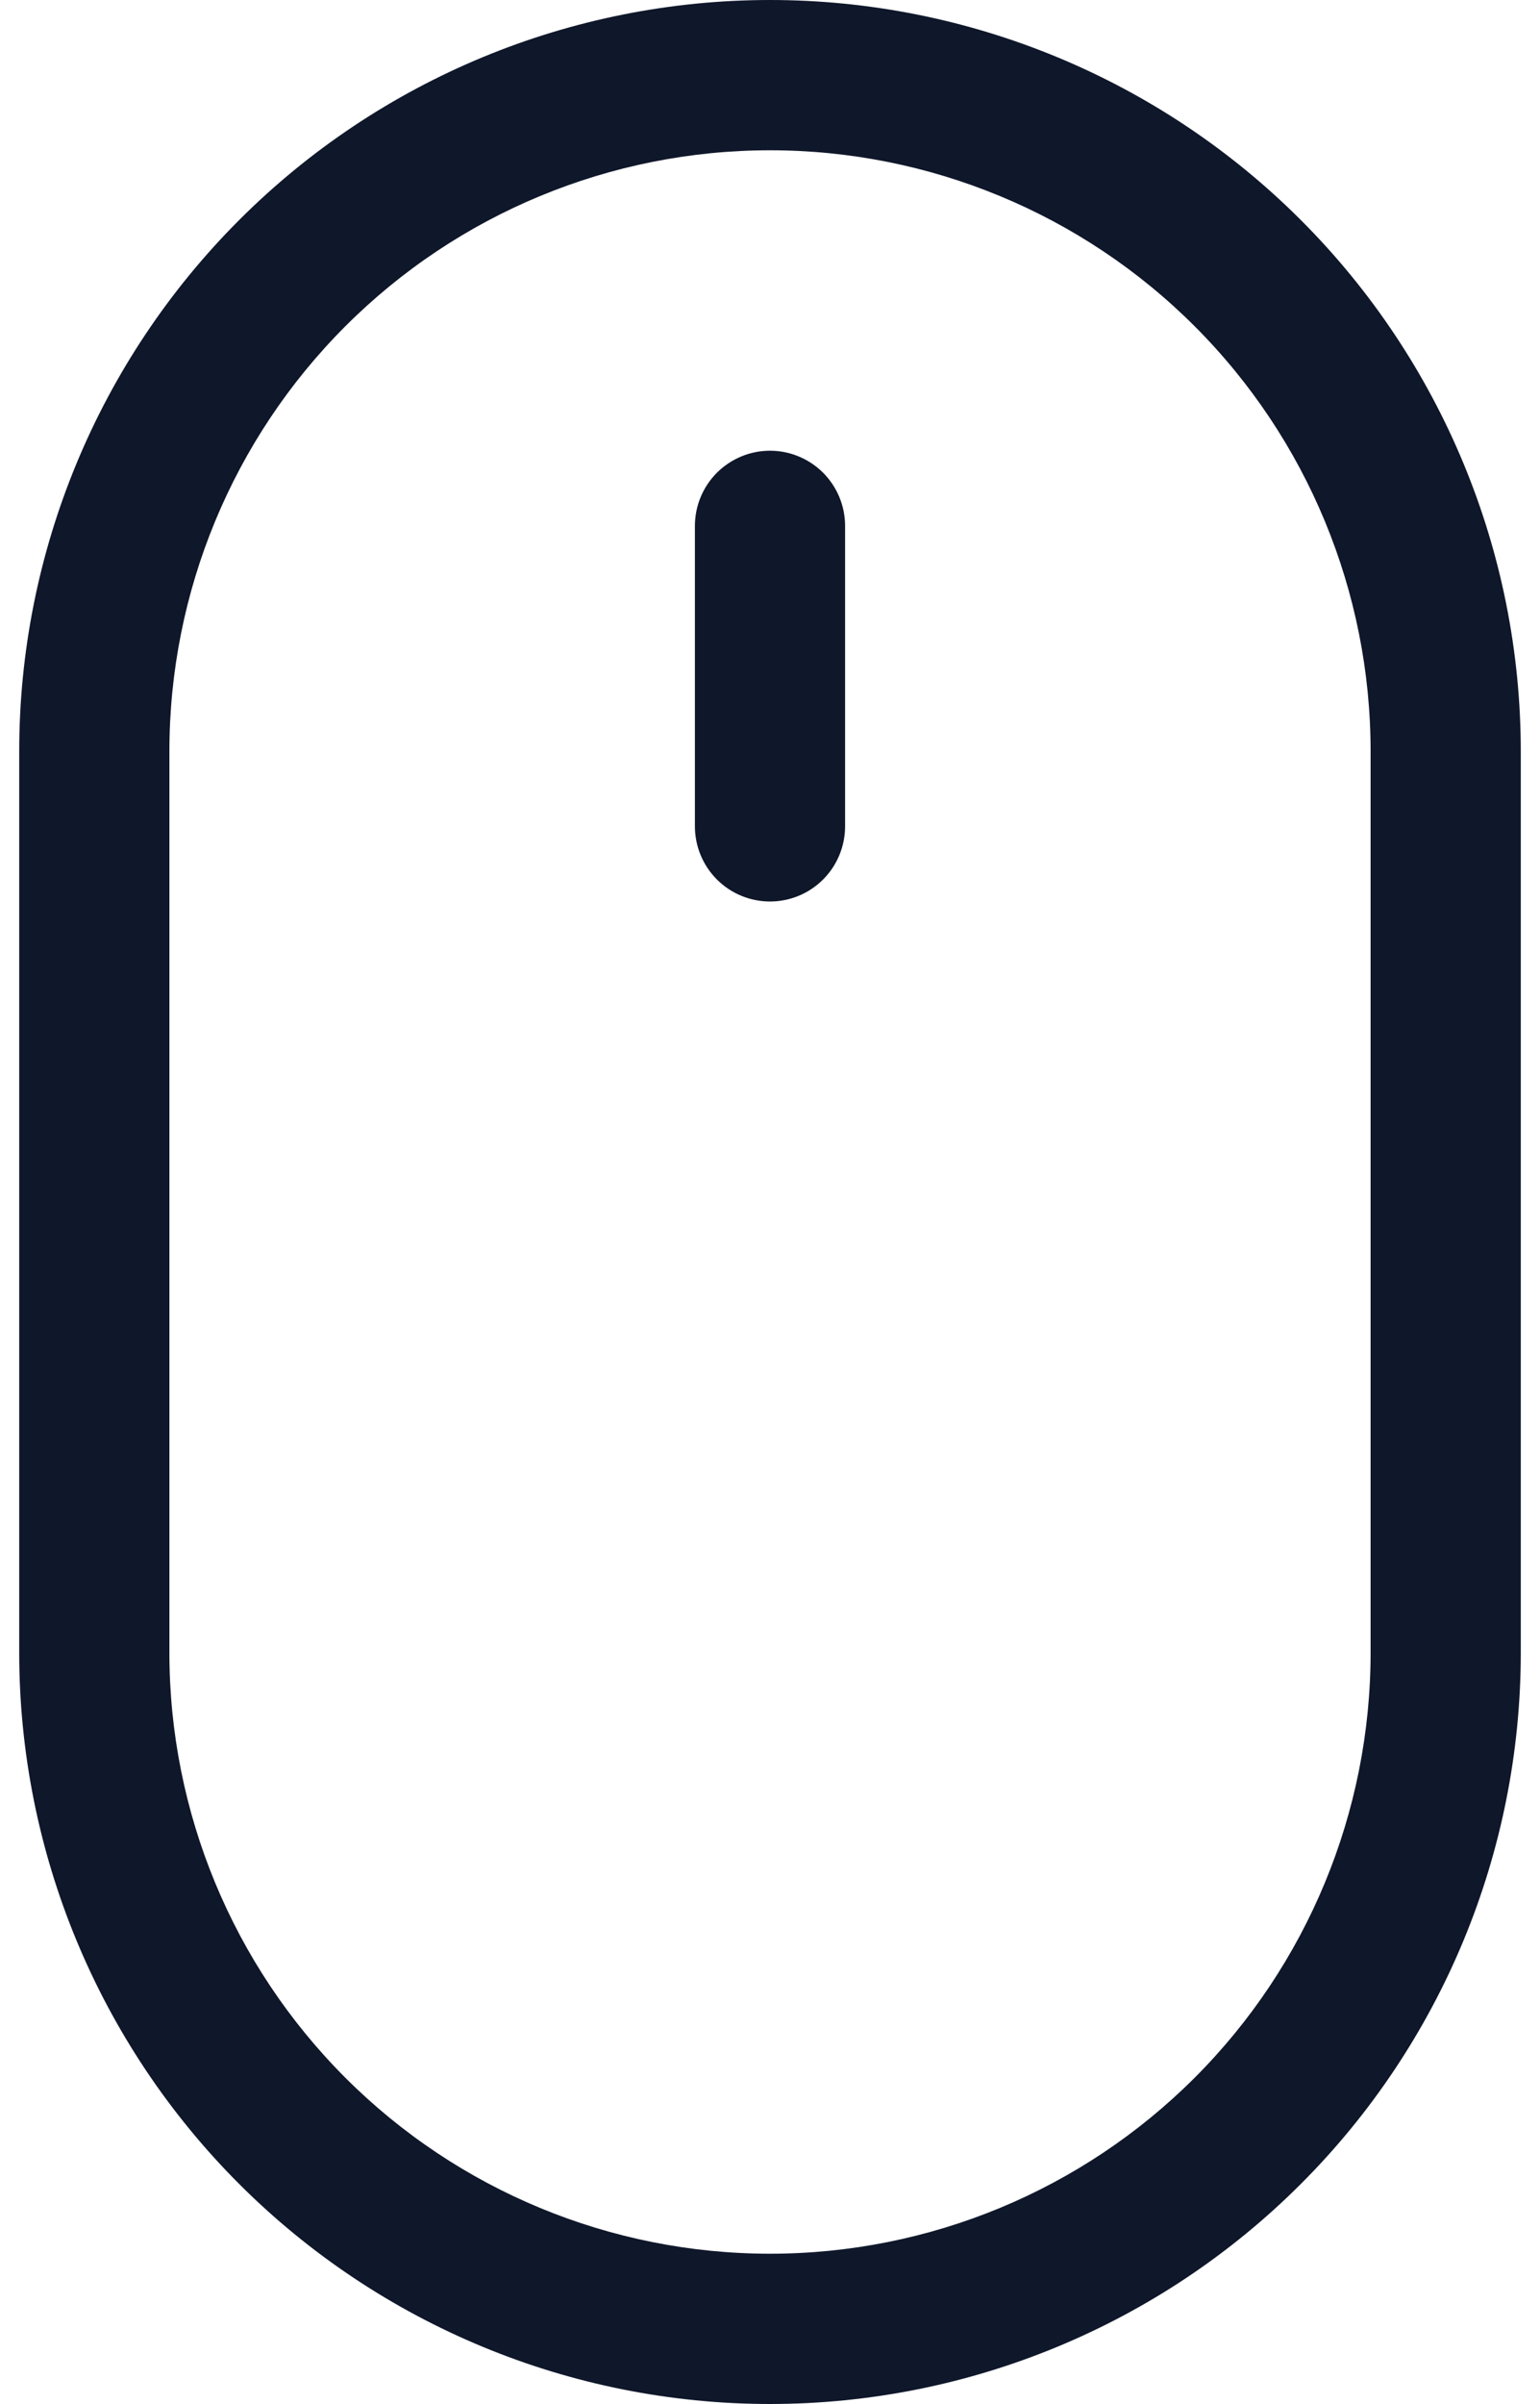 <svg xmlns="http://www.w3.org/2000/svg" width="25" height="39" viewBox="0 0 25 39" fill="none">
  <path d="M12.5 7.312C12.823 7.312 13.133 7.441 13.362 7.669C13.59 7.898 13.719 8.208 13.719 8.531V13.406C13.719 13.729 13.59 14.04 13.362 14.268C13.133 14.497 12.823 14.625 12.5 14.625C12.177 14.625 11.867 14.497 11.638 14.268C11.41 14.04 11.281 13.729 11.281 13.406V8.531C11.281 8.208 11.41 7.898 11.638 7.669C11.867 7.441 12.177 7.312 12.5 7.312ZM22.25 26.812C22.25 29.398 21.223 31.878 19.394 33.707C17.566 35.535 15.086 36.562 12.5 36.562C9.914 36.562 7.434 35.535 5.606 33.707C3.777 31.878 2.75 29.398 2.75 26.812V12.188C2.75 9.602 3.777 7.122 5.606 5.293C7.434 3.465 9.914 2.438 12.5 2.438C15.086 2.438 17.566 3.465 19.394 5.293C21.223 7.122 22.25 9.602 22.25 12.188V26.812ZM12.5 0C9.268 0 6.168 1.284 3.882 3.57C1.597 5.855 0.312 8.955 0.312 12.188V26.812C0.312 30.045 1.597 33.145 3.882 35.43C6.168 37.716 9.268 39 12.5 39C15.732 39 18.832 37.716 21.118 35.43C23.404 33.145 24.688 30.045 24.688 26.812V12.188C24.688 8.955 23.404 5.855 21.118 3.57C18.832 1.284 15.732 0 12.5 0Z" fill="#0F172A"/>
</svg>